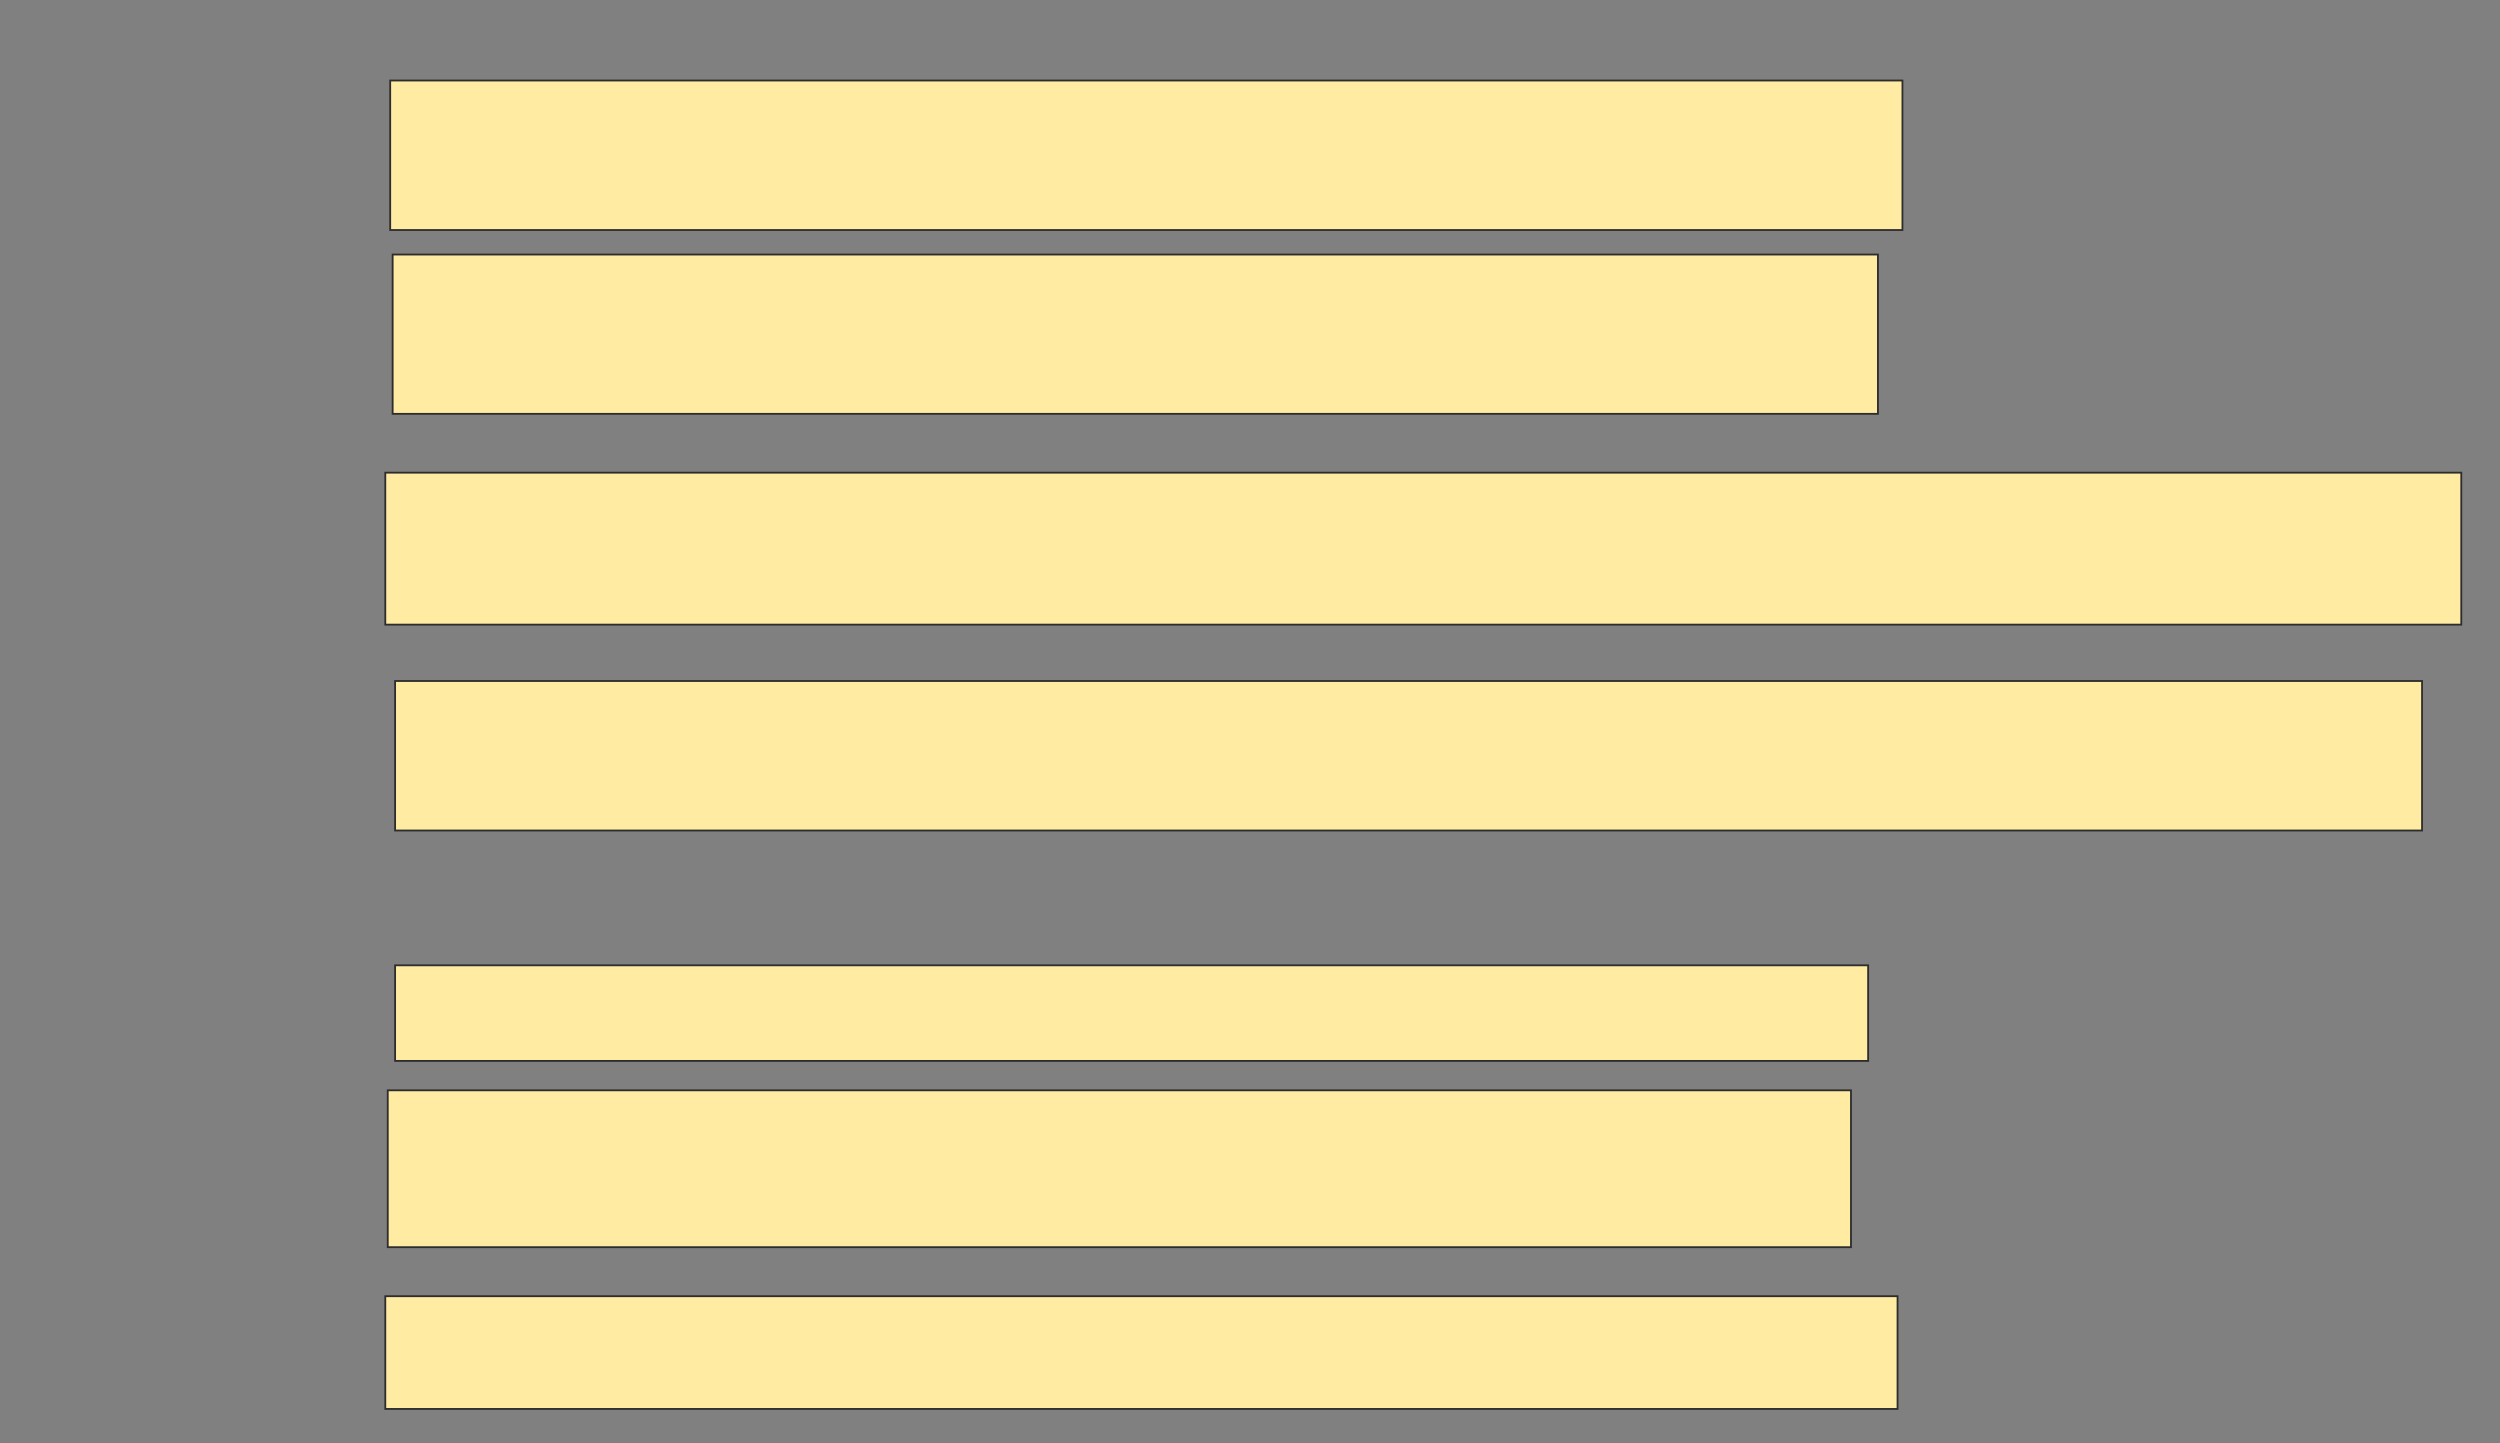<svg xmlns="http://www.w3.org/2000/svg" width="1360" height="785">
 <rect width="100%" height="100%" fill="#808080" stroke="none"/>
 <!-- Created with Image Occlusion Enhanced -->
 <g>
  <title>Labels</title>
 </g>
 <g>
  <title>Masks</title>
  <rect id="2522fc656e074ed3b168cea675aac312-ao-1" height="81.333" width="822.667" y="43.8" x="212.267" stroke="#2D2D2D" fill="#FFEBA2"/>
  <rect id="2522fc656e074ed3b168cea675aac312-ao-2" height="86.667" width="808" y="138.467" x="213.6" stroke="#2D2D2D" fill="#FFEBA2"/>
  <rect id="2522fc656e074ed3b168cea675aac312-ao-3" height="82.667" width="1129.333" y="257.133" x="209.6" stroke="#2D2D2D" fill="#FFEBA2"/>
  <rect id="2522fc656e074ed3b168cea675aac312-ao-4" height="81.333" width="1102.667" y="370.467" x="214.933" stroke="#2D2D2D" fill="#FFEBA2"/>
  
  <rect id="2522fc656e074ed3b168cea675aac312-ao-6" height="52" width="801.333" y="525.133" x="214.933" stroke="#2D2D2D" fill="#FFEBA2"/>
  <rect id="2522fc656e074ed3b168cea675aac312-ao-7" height="85.333" width="796" y="593.133" x="210.933" stroke="#2D2D2D" fill="#FFEBA2"/>
  <rect id="2522fc656e074ed3b168cea675aac312-ao-8" height="61.333" width="822.667" y="705.133" x="209.6" stroke="#2D2D2D" fill="#FFEBA2"/>
 </g>
</svg>